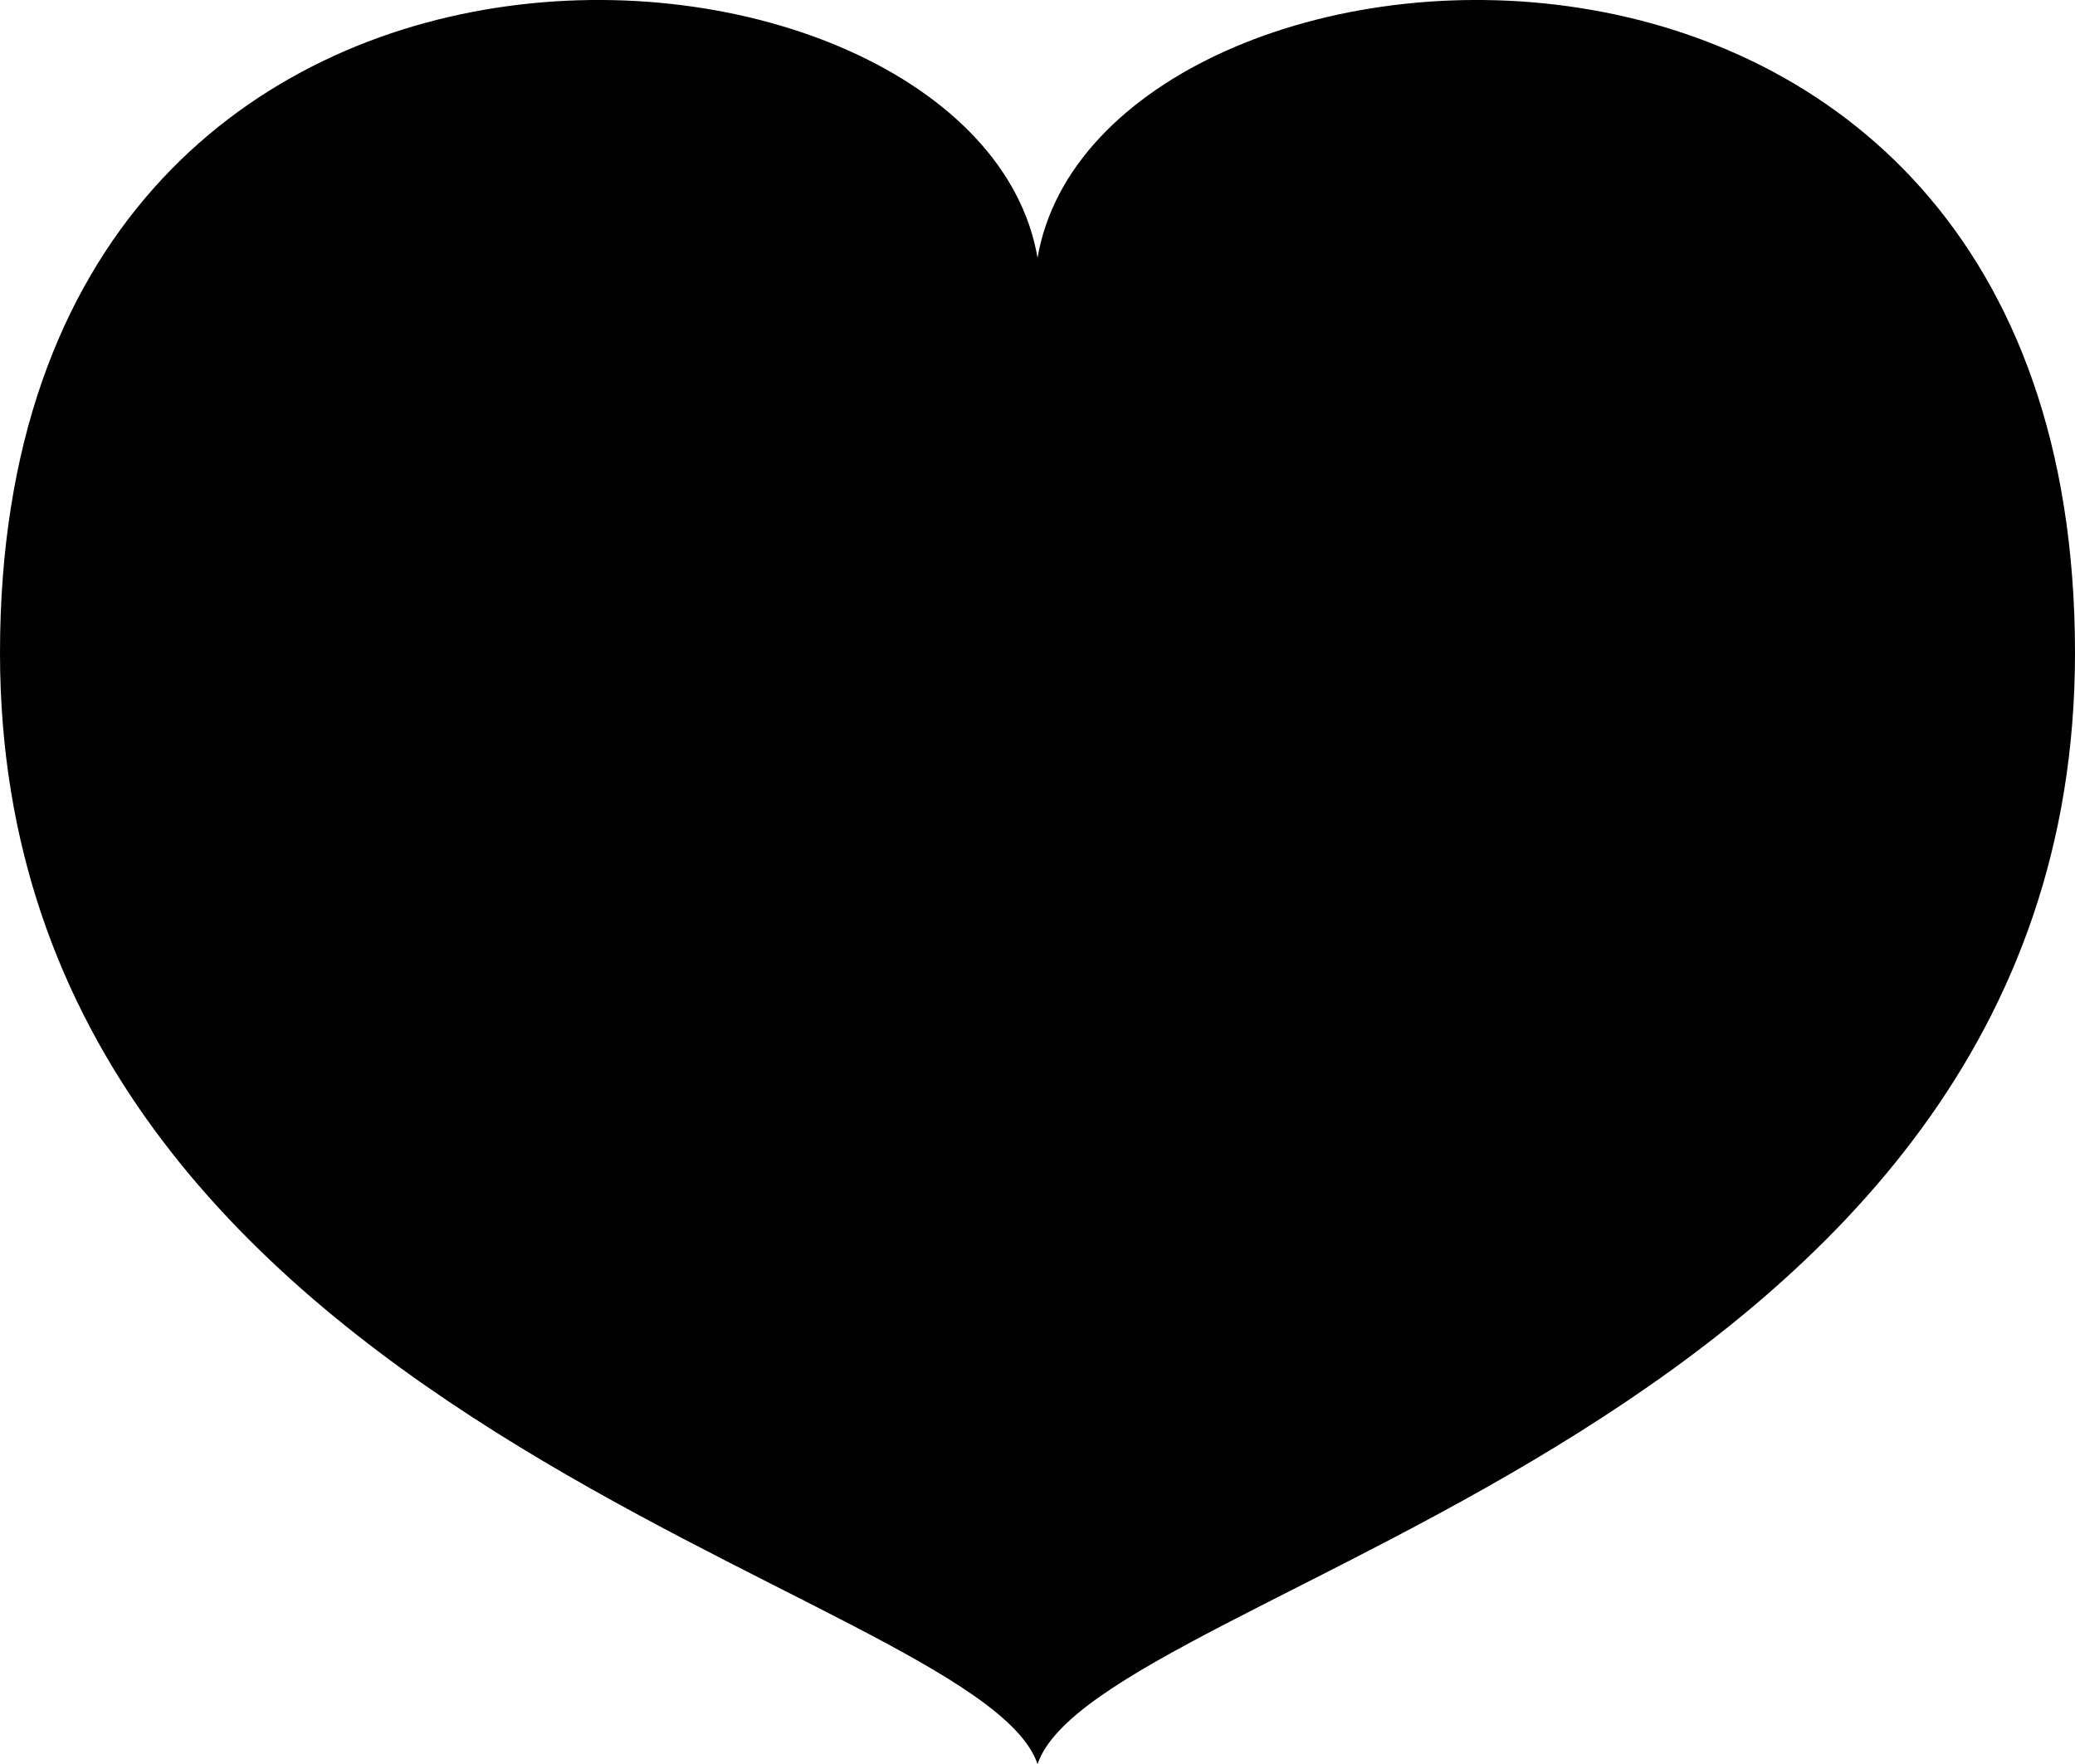 <?xml version="1.0" encoding="utf-8"?>
<!-- Generator: Adobe Illustrator 15.0.0, SVG Export Plug-In . SVG Version: 6.00 Build 0)  -->
<!DOCTYPE svg PUBLIC "-//W3C//DTD SVG 1.1//EN" "http://www.w3.org/Graphics/SVG/1.1/DTD/svg11.dtd">
<svg version="1.1" id="图层_1" xmlns="http://www.w3.org/2000/svg" xmlns:xlink="http://www.w3.org/1999/xlink" x="0px" y="0px"
	 width="19.999px" height="17px" viewBox="6.001 8 19.999 17" enable-background="new 6.001 8 19.999 17" xml:space="preserve">
<path d="M16.001,10.485C16.589,7.035,26,6.241,26,14.293c0,7.475-9.411,8.98-9.999,10.707c-0.589-1.727-10-3.232-10-10.707
	C6,6.241,15.412,7.035,16.001,10.485z"/>
</svg>
